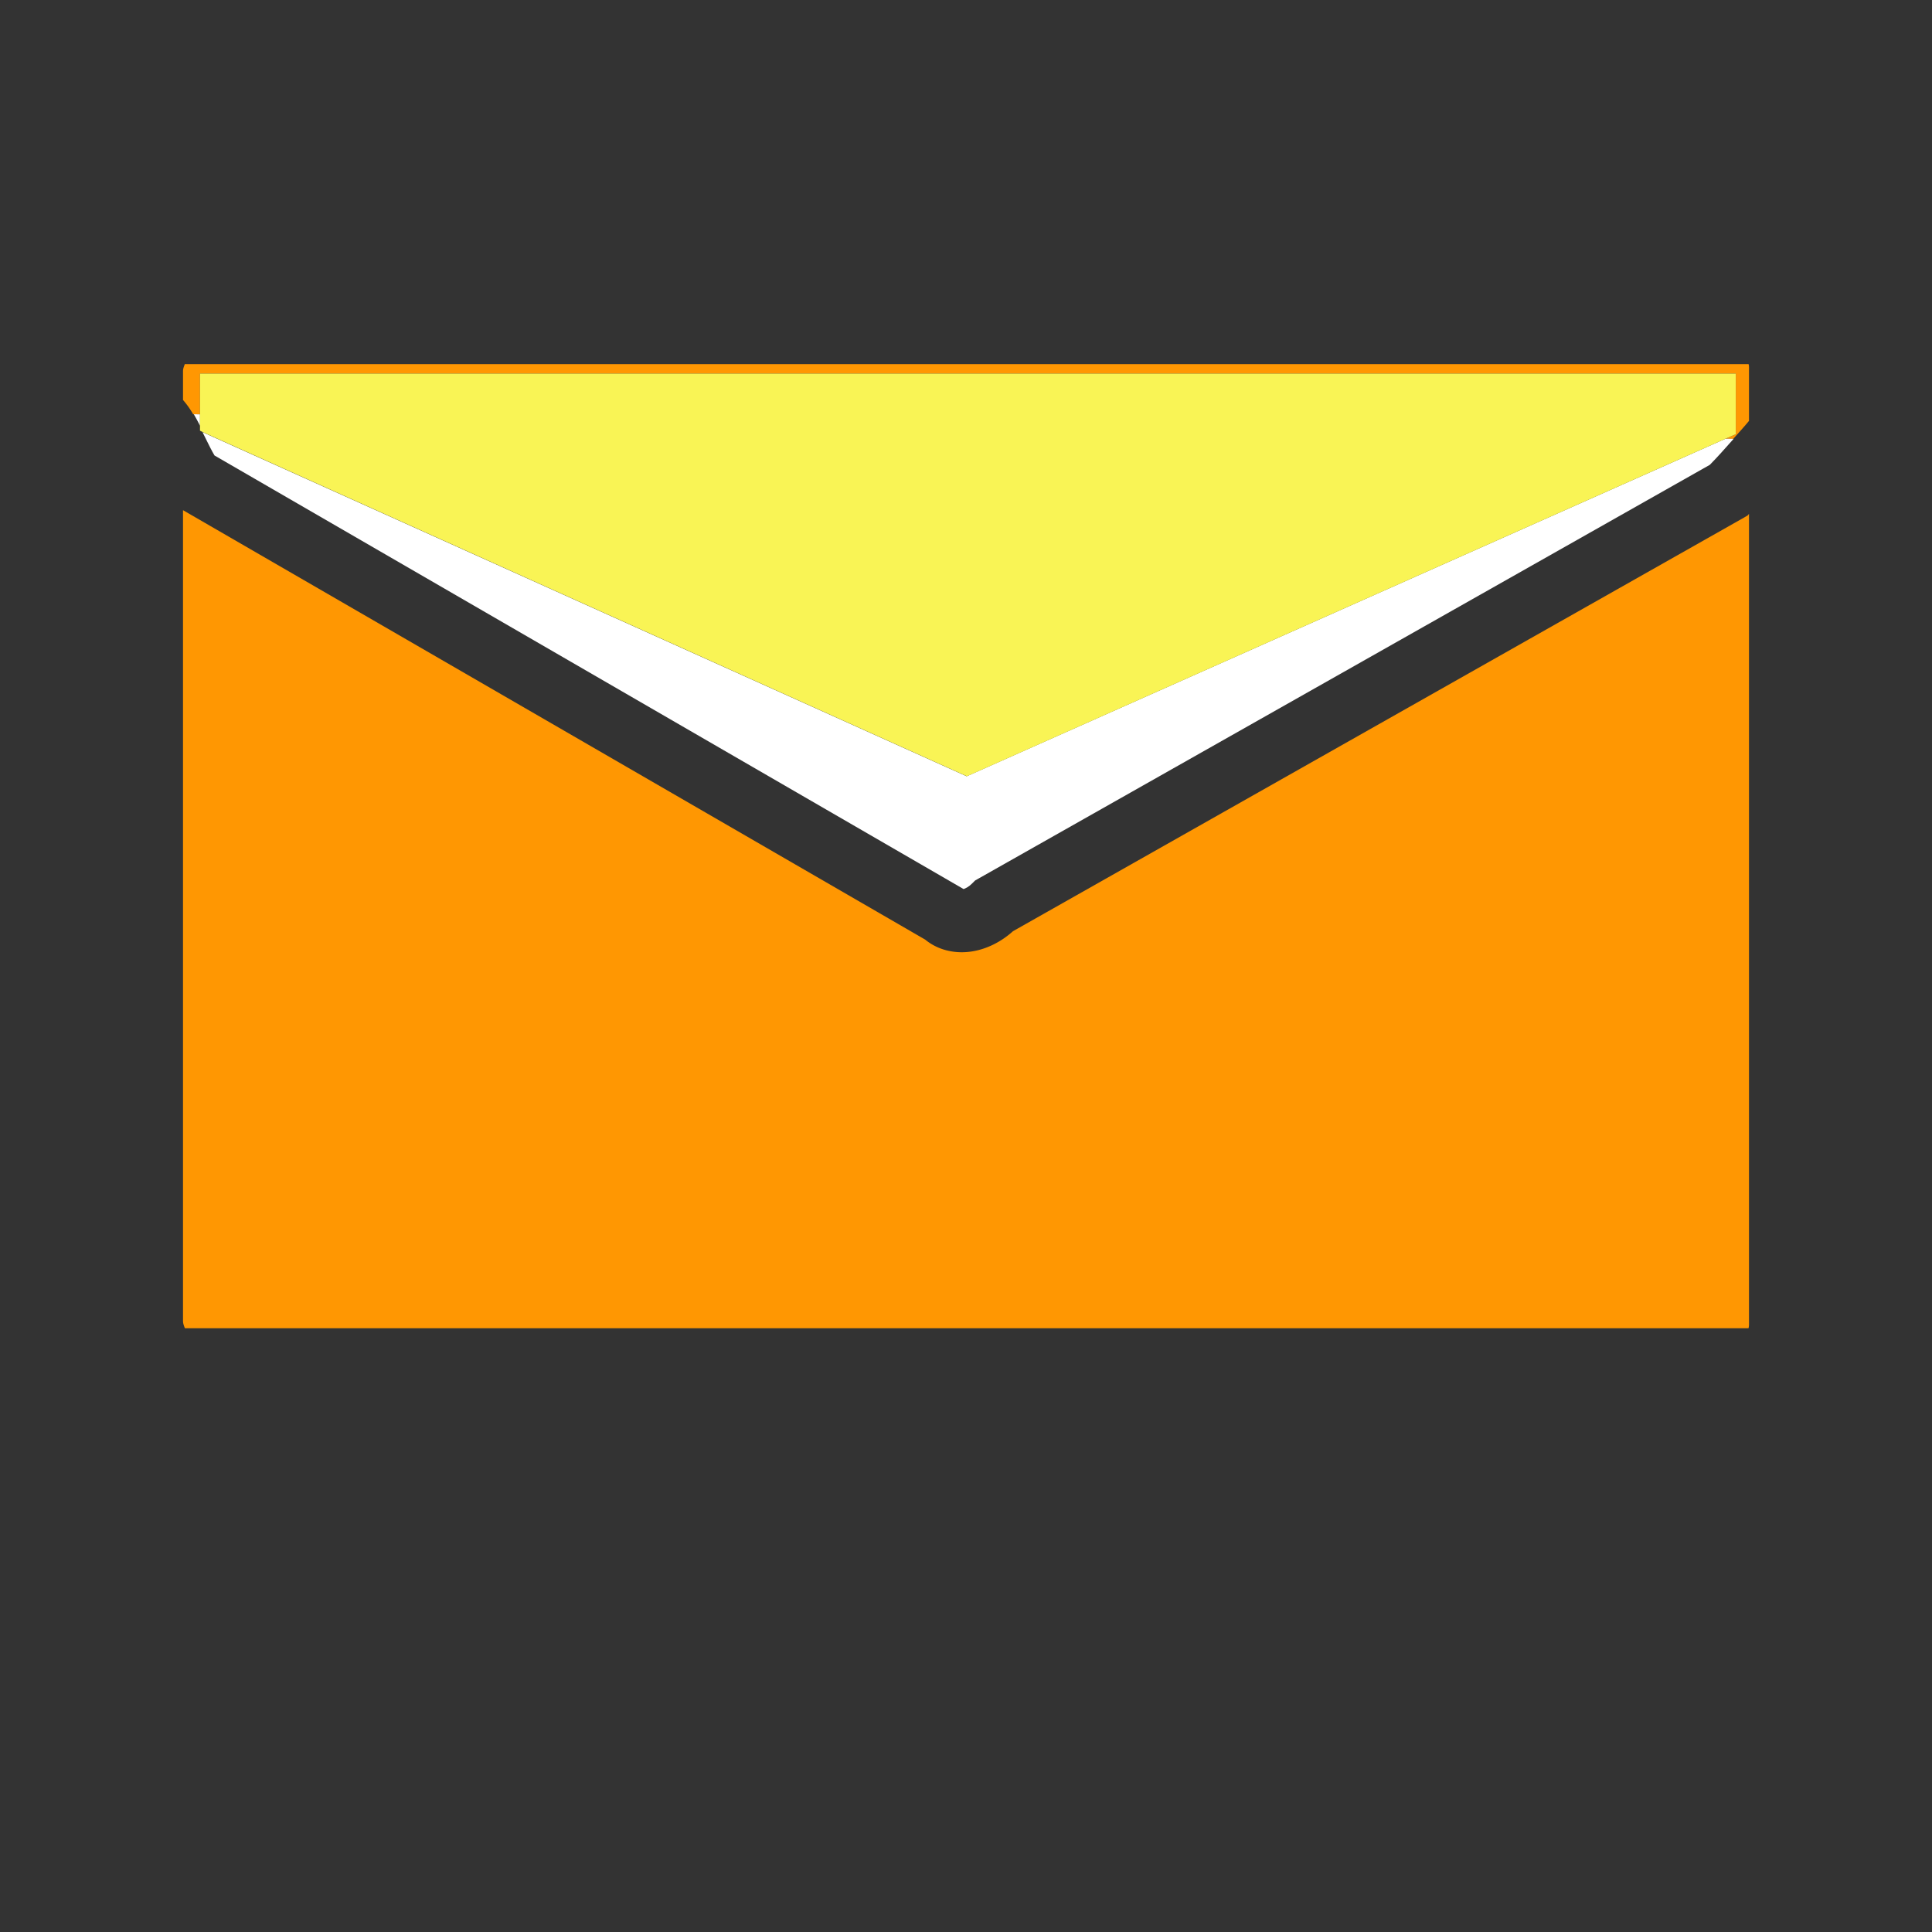<?xml version="1.0" standalone="no"?><!DOCTYPE svg PUBLIC "-//W3C//DTD SVG 1.1//EN" "http://www.w3.org/Graphics/SVG/1.1/DTD/svg11.dtd"><svg t="1558426399659" class="icon" style="" viewBox="0 0 1024 1024" version="1.1" xmlns="http://www.w3.org/2000/svg" p-id="1687" xmlns:xlink="http://www.w3.org/1999/xlink" width="200" height="200"><rect x="0" y="0" width="1024" height="1024" fill="#333333" stroke="none"/><defs><style type="text/css"></style></defs><path d="M102.381 219.559l3.619 0.052V198h814v32.135l-5.426 2.397 4.083 0.069c2.47-2.782 5.342-5.883 8.342-9.515v-26.327c0-1.561 0.1-2.758-0.208-3.758H97.931c-0.308 1-0.931 2.197-0.931 3.758v15.236c2 2.281 3.805 4.836 5.381 7.564zM926.741 704c0.331-1 0.259-2.282 0.259-3.92V272.316l-0.581 0.791-1.869 1.116-387.643 219.333c-6.287 5.659-13.822 9.423-21.504 10.681a34.968 34.968 0 0 1-5.658 0.468c-7.227 0-14.092-2.321-19.364-6.684L97 270.41v429.67c0 1.638 0.651 2.92 0.982 3.92h828.759z" fill="#FF9702" p-id="1688"></path><path d="M929.084 160H95.639C77.897 160 64 176.146 64 196.758V700.08C64 720.783 77.897 737 95.639 737h833.444C946.826 737 961 720.783 961 700.08V196.758C961 176.146 946.826 160 929.084 160z m11.882 72.954zM97.931 193h828.86c0.308 1 0.208 2.197 0.208 3.758v26.327c-3 3.632-5.891 6.733-8.361 9.515-0.413 0.465-0.714 0.922-1.112 1.371-4.026 4.539-7.248 8.23-11.334 12.401L518.776 465.564l-1.96 1.116-1.596 1.603c-1.831 1.832-3.525 2.629-4.556 2.942l-0.082-0.084-396.883-229.722c-1.416-2.336-3.53-6.635-5.025-9.674-0.446-0.906-0.704-1.805-1.147-2.699l-1.527-0.772v-2.639c-1-2.095-2.494-4.129-3.619-6.077-1.576-2.727-3.381-5.283-5.381-7.564v-15.236c0-1.561 0.623-2.758 0.931-3.758zM97 270.41l393.387 227.61c5.272 4.363 12.068 6.684 19.294 6.684 1.862 0 3.796-0.154 5.709-0.468 7.682-1.257 15.262-5.022 21.549-10.681l387.705-219.334 1.769-1.116 0.586-0.791V700.08c0 1.638 0.072 2.92-0.259 3.92H97.982c-0.331-1-0.982-2.282-0.982-3.92V270.41z" fill="" p-id="1689"></path><path d="M512.361 411.449L107.343 229.045c0.443 0.895 0.887 1.793 1.332 2.699 1.494 3.039 3.609 7.338 5.025 9.674L510.583 471.14l0.084 0.084c1.031-0.313 2.728-1.11 4.559-2.942l1.603-1.603 1.973-1.116 387.443-219.192c4.086-4.171 7.36-7.862 11.387-12.401l1.216-1.371-4.311-0.069-402.176 178.919zM102.718 219.559c1.126 1.948 2.282 3.982 3.282 6.077v-6.025l-3.282-0.052zM940.966 232.954z" fill="#FFFFFF" p-id="1690"></path><path d="M914.574 232.532l5.426-2.397V198H106v30.274l1.527 0.771 404.946 182.404z" fill="#F9F455" p-id="1691"></path></svg>